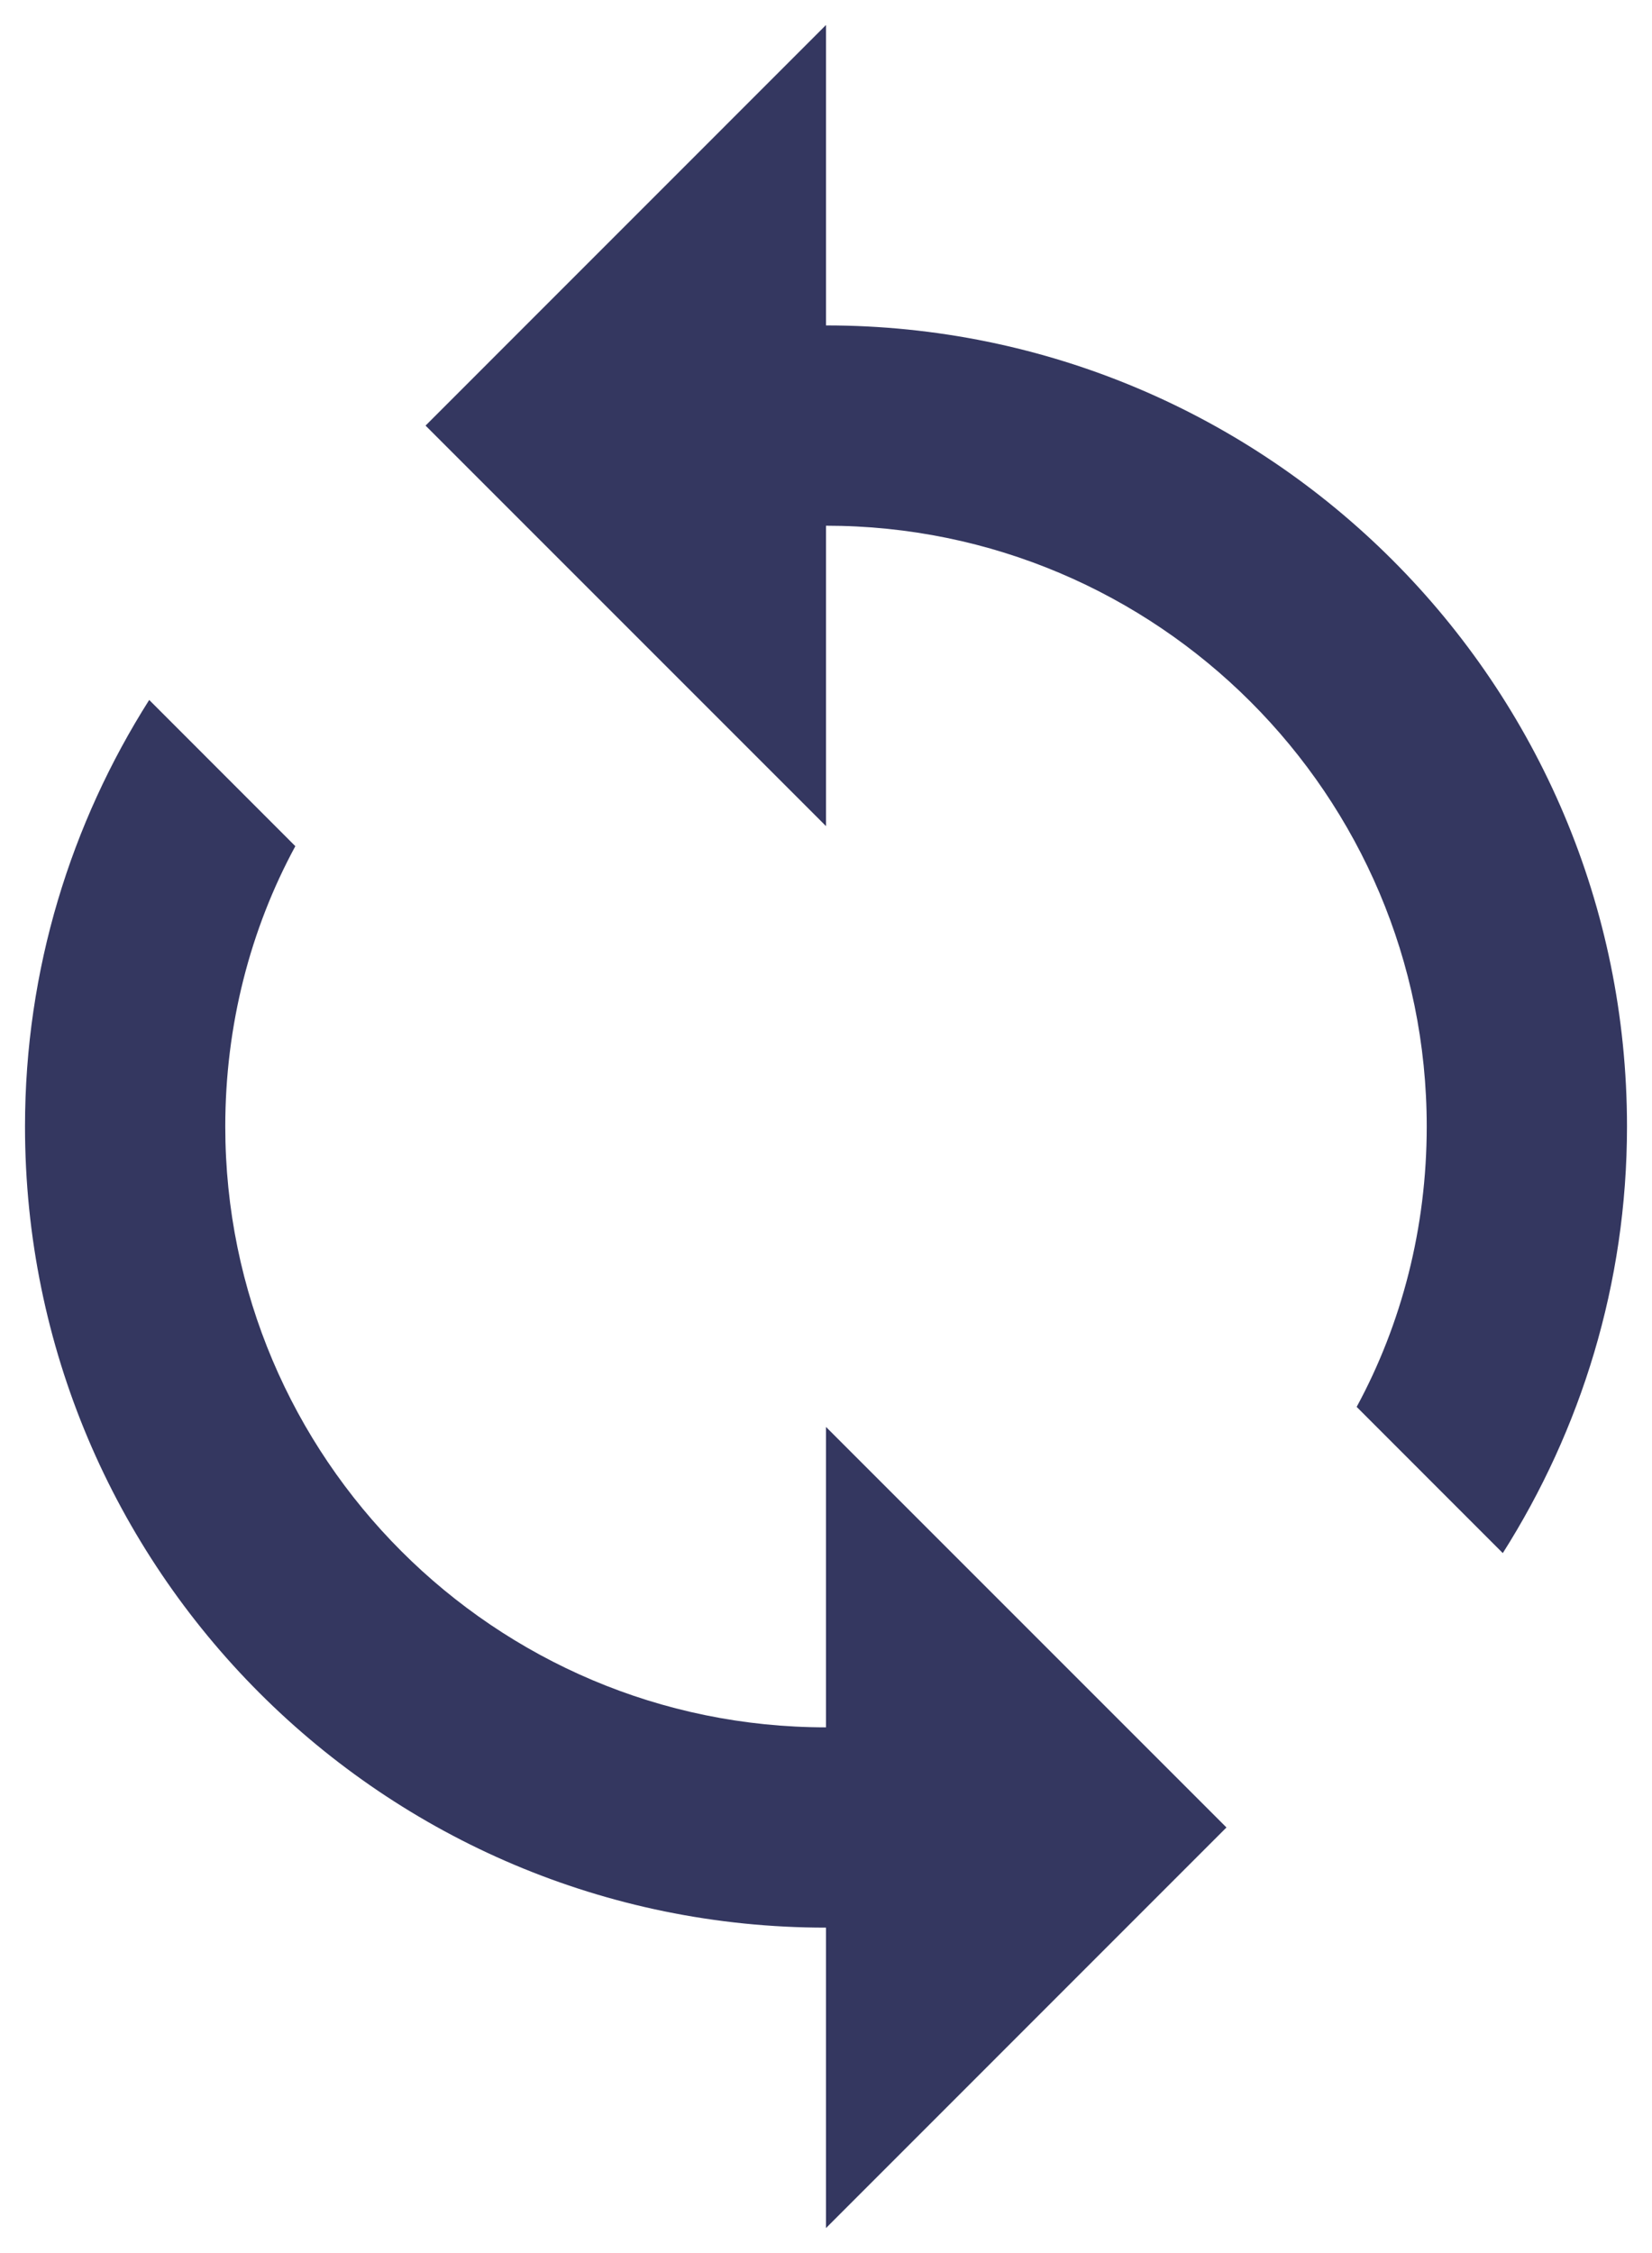 <svg width="22" height="30" viewBox="0 0 22 30" fill="none" xmlns="http://www.w3.org/2000/svg">
<path d="M11 4.333V0.333L5.667 5.667L11 11V7C15.413 7 19 10.587 19 15C19 16.347 18.667 17.627 18.067 18.733L20.013 20.68C21.053 19.04 21.667 17.093 21.667 15C21.667 9.107 16.893 4.333 11 4.333ZM11 23C6.587 23 3 19.413 3 15C3 13.653 3.333 12.373 3.933 11.267L1.987 9.32C0.947 10.96 0.333 12.907 0.333 15C0.333 20.893 5.107 25.667 11 25.667V29.667L16.333 24.333L11 19V23Z" fill="#343760"/>
</svg>
